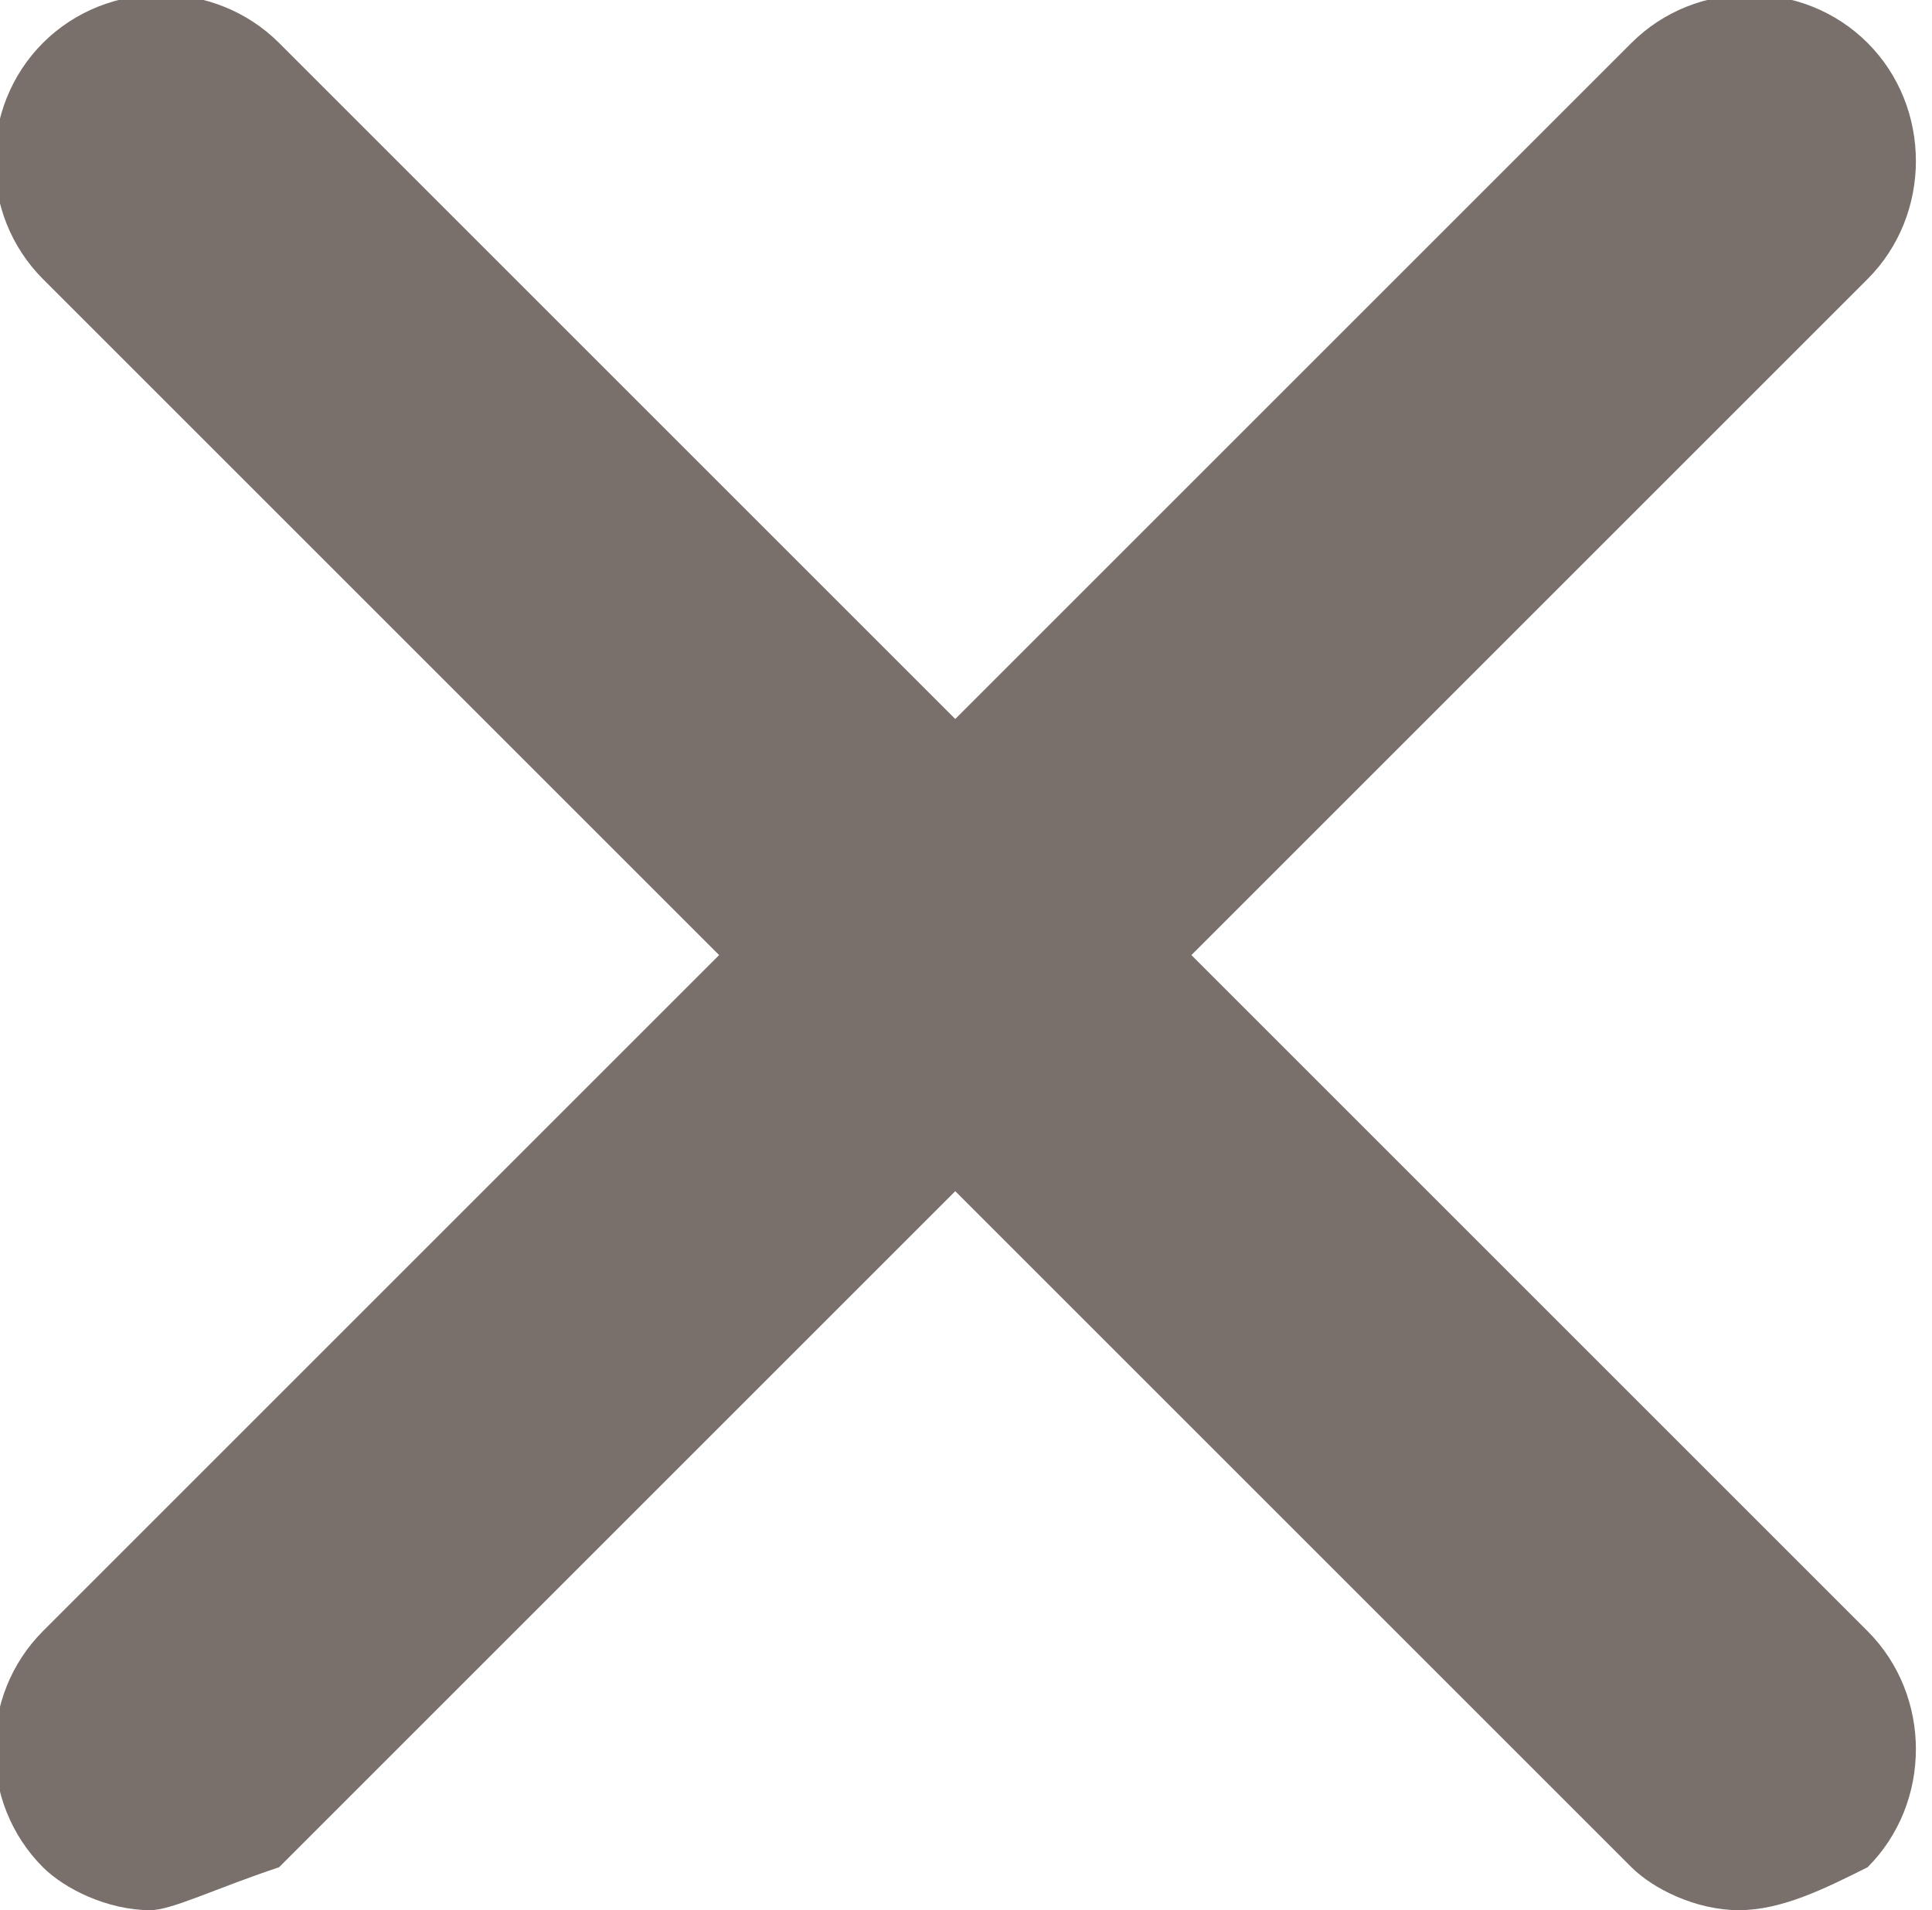 <?xml version="1.0" encoding="utf-8"?>
<!-- Generator: Adobe Illustrator 19.1.0, SVG Export Plug-In . SVG Version: 6.00 Build 0)  -->
<svg version="1.1" id="Layer_1" xmlns="http://www.w3.org/2000/svg" xmlns:xlink="http://www.w3.org/1999/xlink" x="0px" y="0px"
	 viewBox="-589.9 784.2 9 8.9" style="enable-background:new -589.9 784.2 9 8.9;" xml:space="preserve">
<style type="text/css">
	.st0{fill:#79706B;}
</style>
<g>
	<g>
		<path class="st0" d="M-589.2,793.1c-0.2,0-0.4-0.1-0.5-0.2c-0.3-0.3-0.3-0.8,0-1.1l7.4-7.4c0.3-0.3,0.8-0.3,1.1,0s0.3,0.8,0,1.1
			l-7.4,7.4C-588.9,793-589.1,793.1-589.2,793.1z"/>
	</g>
	<g>
		<path class="st0" d="M-581.8,793.1c-0.2,0-0.4-0.1-0.5-0.2l-7.4-7.4c-0.3-0.3-0.3-0.8,0-1.1c0.3-0.3,0.8-0.3,1.1,0l7.4,7.4
			c0.3,0.3,0.3,0.8,0,1.1C-581.4,793-581.6,793.1-581.8,793.1z"/>
	</g>
</g>
</svg>
